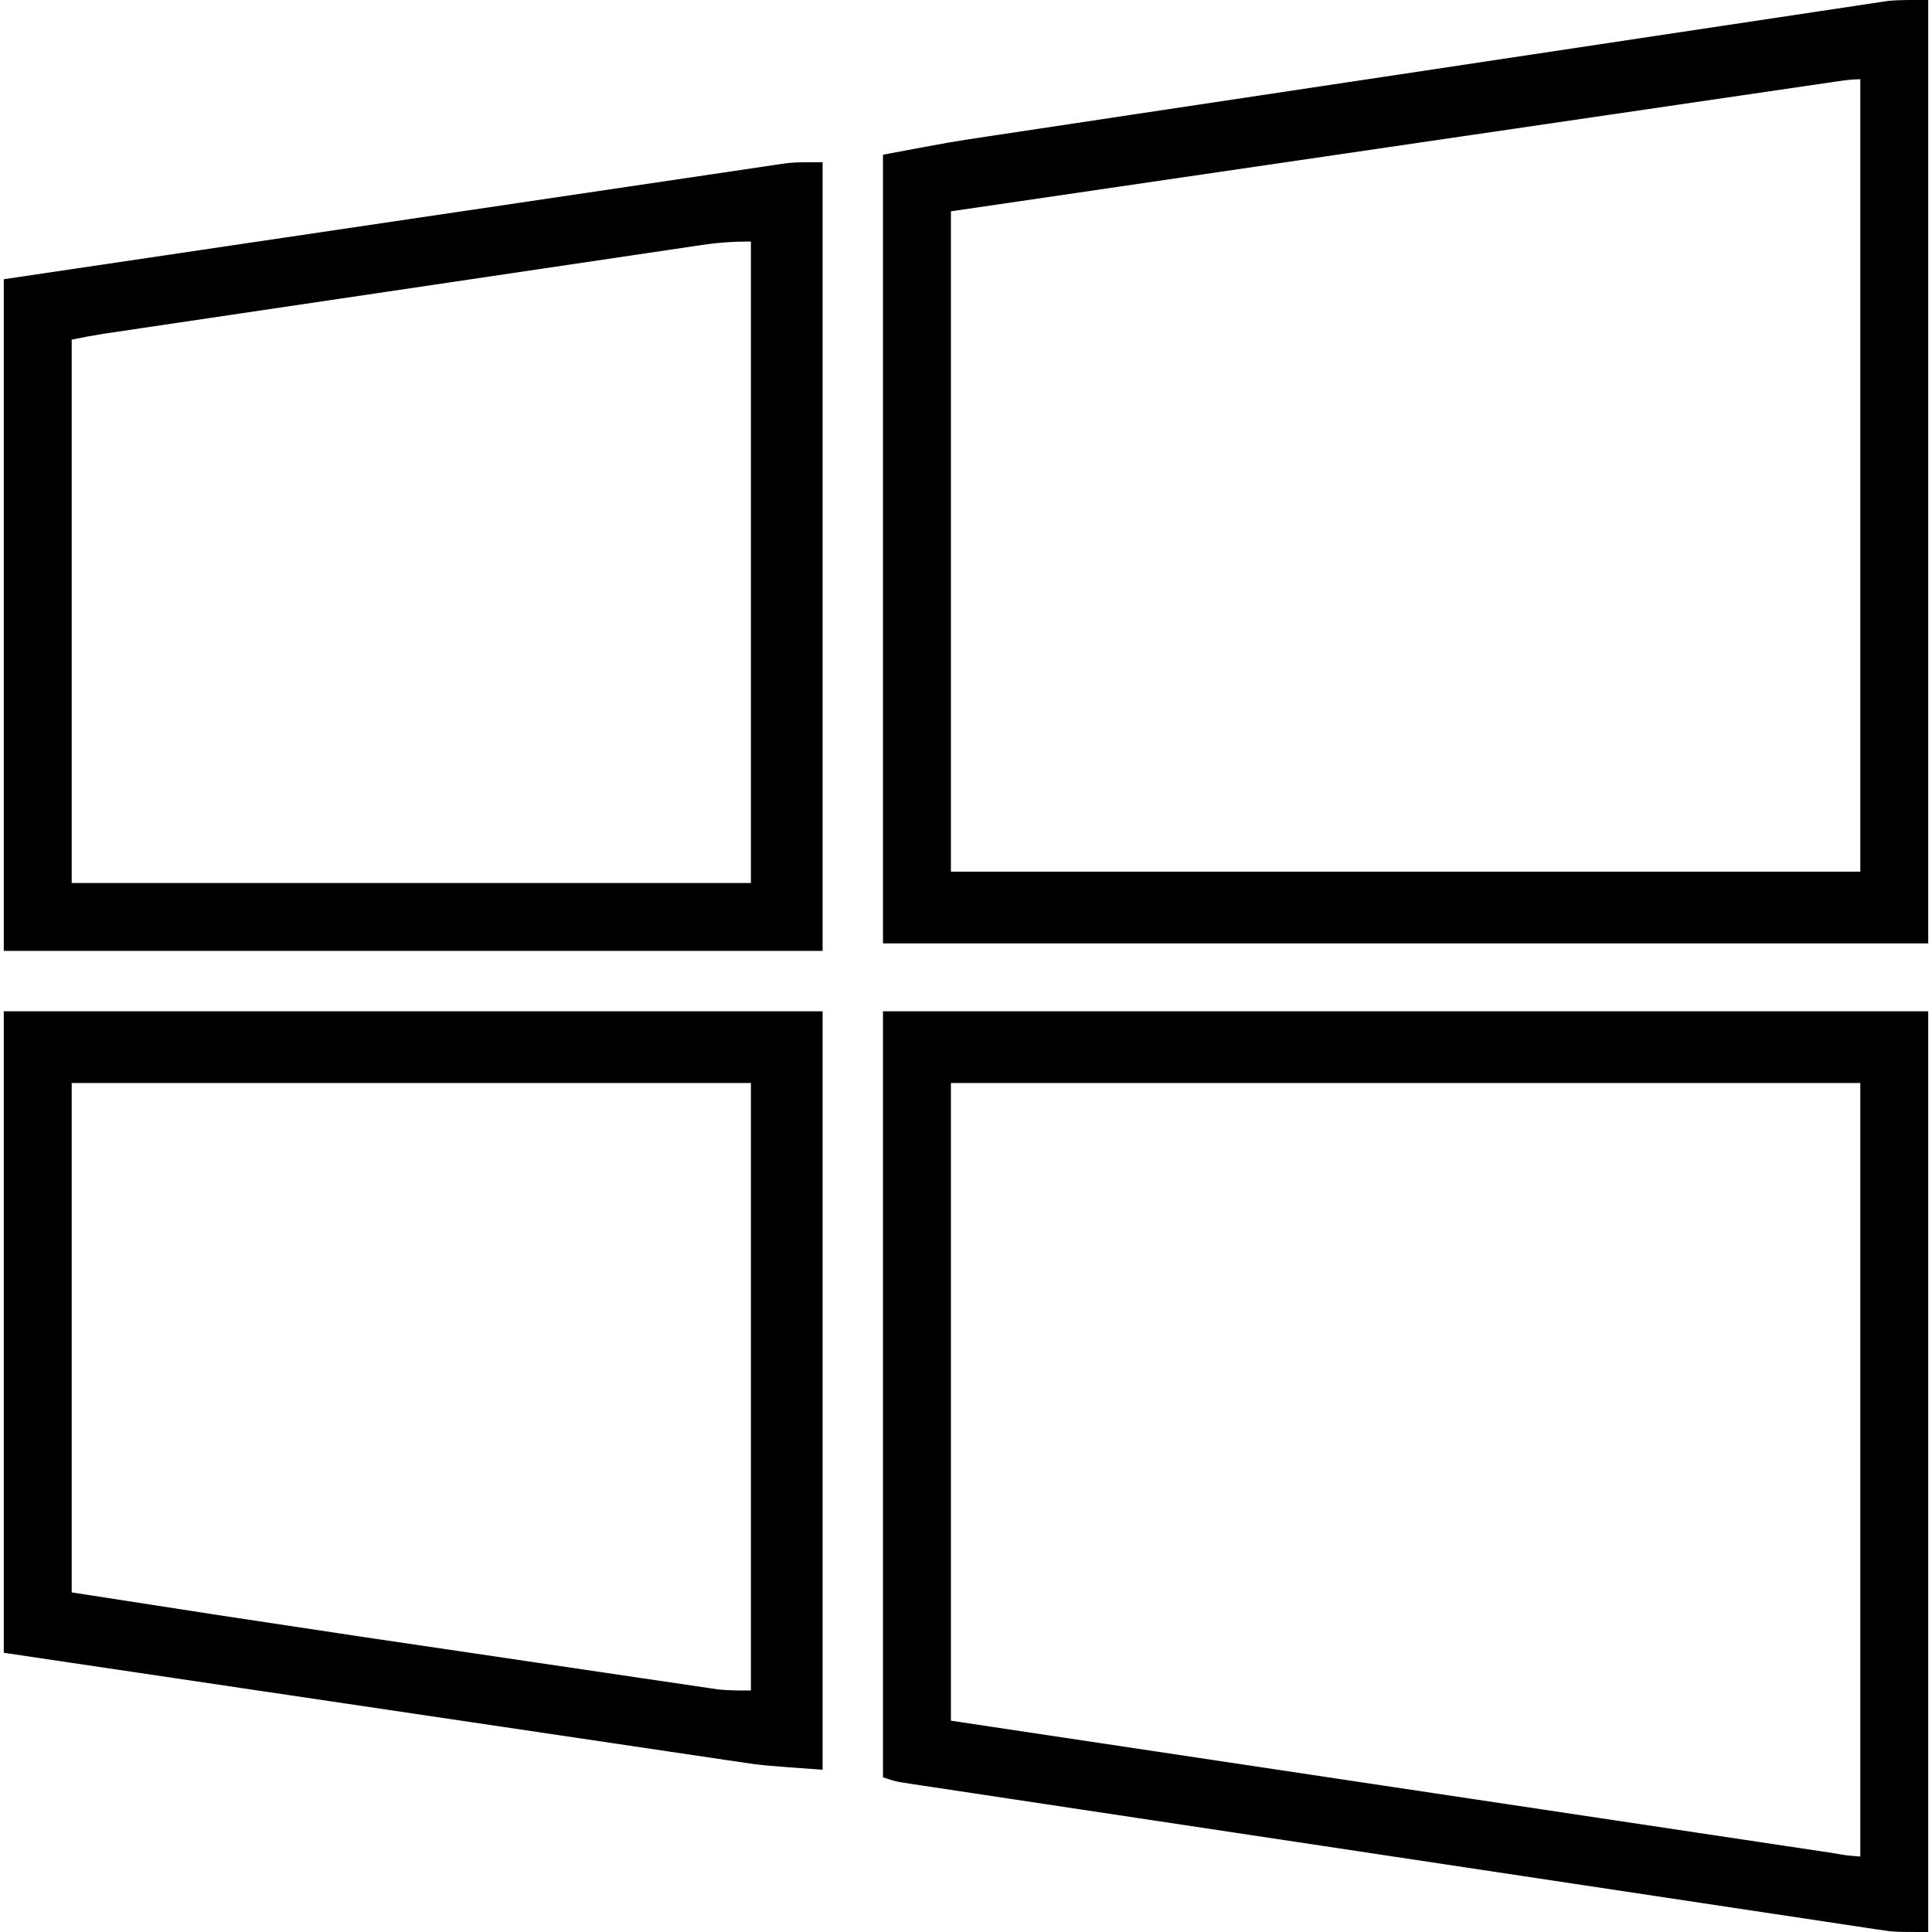 <?xml version="1.0" encoding="UTF-8"?>
<svg version="1.1" xmlns="http://www.w3.org/2000/svg" width="512" height="512">
<path d="M0 0 C0 82.5 0 165 0 250 C-91.41 250 -182.82 250 -277 250 C-277 181.03 -277 112.06 -277 41 C-258.619 37.554 -258.619 37.554 -249.525 36.197 C-248.484 36.039 -247.443 35.881 -246.37 35.719 C-242.942 35.2 -239.514 34.686 -236.086 34.171 C-233.604 33.797 -231.122 33.422 -228.64 33.047 C-222.637 32.14 -216.634 31.237 -210.631 30.335 C-205.751 29.601 -200.871 28.867 -195.991 28.132 C-182.126 26.045 -168.261 23.959 -154.395 21.877 C-153.651 21.765 -152.906 21.654 -152.139 21.538 C-151.021 21.37 -151.021 21.37 -149.88 21.199 C-137.771 19.381 -125.662 17.556 -113.554 15.729 C-101.093 13.849 -88.63 11.973 -76.167 10.101 C-69.182 9.052 -62.196 8.001 -55.211 6.946 C-48.652 5.955 -42.092 4.969 -35.532 3.988 C-33.126 3.628 -30.72 3.265 -28.314 2.9 C-25.03 2.402 -21.745 1.911 -18.459 1.422 C-17.034 1.204 -17.034 1.204 -15.58 0.981 C-14.692 0.85 -13.805 0.72 -12.891 0.585 C-11.756 0.414 -11.756 0.414 -10.597 0.24 C-7.079 -0.085 -3.533 0 0 0 Z M-23.979 21.547 C-24.815 21.669 -25.652 21.79 -26.514 21.916 C-27.438 22.052 -28.362 22.188 -29.314 22.329 C-30.292 22.472 -31.269 22.615 -32.277 22.762 C-35.573 23.244 -38.87 23.729 -42.167 24.213 C-44.521 24.558 -46.876 24.903 -49.231 25.247 C-54.976 26.089 -60.72 26.931 -66.464 27.774 C-73.146 28.755 -79.828 29.734 -86.511 30.713 C-98.428 32.458 -110.346 34.206 -122.263 35.954 C-133.841 37.652 -145.419 39.35 -156.998 41.046 C-158.079 41.205 -158.079 41.205 -159.182 41.366 C-165.45 42.285 -171.718 43.204 -177.987 44.122 C-204.991 48.08 -231.996 52.04 -259 56 C-259 113.75 -259 171.5 -259 231 C-179.47 231 -99.94 231 -18 231 C-18 161.7 -18 92.4 -18 21 C-20.06 21 -21.941 21.248 -23.979 21.547 Z " fill="#000000" transform="translate(511,0)"/>
<path d="M0 0 C91.41 0 182.82 0 277 0 C277 80.52 277 161.04 277 244 C268 244 268 244 263.87 243.378 C262.459 243.17 262.459 243.17 261.019 242.958 C259.505 242.725 259.505 242.725 257.96 242.488 C256.869 242.326 255.778 242.163 254.654 241.995 C251.009 241.45 247.365 240.897 243.721 240.344 C241.105 239.951 238.488 239.559 235.871 239.167 C229.508 238.213 223.146 237.252 216.784 236.29 C209.377 235.17 201.968 234.055 194.559 232.941 C181.343 230.954 168.128 228.961 154.914 226.965 C142.088 225.028 129.261 223.094 116.434 221.165 C115.248 220.987 115.248 220.987 114.038 220.805 C113.249 220.686 112.459 220.568 111.646 220.445 C97.042 218.249 82.438 216.049 67.834 213.848 C62.668 213.069 57.501 212.291 52.335 211.514 C46.044 210.567 39.753 209.618 33.463 208.667 C30.253 208.181 27.043 207.697 23.832 207.214 C20.356 206.692 16.881 206.166 13.405 205.639 C12.385 205.486 11.364 205.333 10.312 205.176 C9.384 205.035 8.457 204.893 7.501 204.748 C6.698 204.627 5.896 204.505 5.069 204.381 C3 204 3 204 0 203 C0 136.01 0 69.02 0 0 Z M18 19 C18 74.77 18 130.54 18 188 C60.632 194.399 60.632 194.399 103.264 200.797 C109.004 201.658 114.744 202.52 120.484 203.381 C121.204 203.489 121.923 203.597 122.664 203.708 C134.295 205.453 145.926 207.199 157.556 208.945 C169.483 210.735 181.411 212.525 193.338 214.315 C200.704 215.42 208.069 216.525 215.435 217.631 C221.073 218.478 226.712 219.324 232.351 220.17 C234.671 220.518 236.991 220.866 239.311 221.214 C242.463 221.688 245.616 222.161 248.768 222.633 C249.699 222.773 250.63 222.913 251.589 223.058 C255.28 223.712 255.28 223.712 259 224 C259 156.35 259 88.7 259 19 C179.47 19 99.94 19 18 19 Z " fill="#000000" transform="translate(234,268)"/>
<path d="M0 0 C0 68.97 0 137.94 0 209 C-71.61 209 -143.22 209 -217 209 C-217 150.26 -217 91.52 -217 31 C-164.619 23.226 -164.619 23.226 -142.693 19.98 C-127.545 17.738 -112.397 15.495 -97.25 13.245 C-86.219 11.606 -75.188 9.971 -64.156 8.34 C-58.314 7.476 -52.472 6.611 -46.631 5.741 C-41.133 4.922 -35.635 4.109 -30.136 3.298 C-28.118 3 -26.101 2.7 -24.083 2.399 C-21.328 1.987 -18.571 1.581 -15.814 1.177 C-14.619 0.996 -14.619 0.996 -13.4 0.811 C-12.654 0.703 -11.909 0.595 -11.141 0.484 C-10.506 0.39 -9.87 0.296 -9.216 0.199 C-6.156 -0.076 -3.073 0 0 0 Z M-32.104 21.942 C-32.795 22.044 -33.487 22.145 -34.2 22.25 C-36.506 22.589 -38.811 22.934 -41.115 23.279 C-42.773 23.524 -44.431 23.769 -46.089 24.013 C-50.583 24.677 -55.076 25.345 -59.57 26.015 C-64.274 26.716 -68.979 27.412 -73.684 28.108 C-81.584 29.278 -89.484 30.451 -97.383 31.626 C-107.52 33.135 -117.658 34.638 -127.796 36.139 C-136.515 37.43 -145.234 38.724 -153.953 40.018 C-156.754 40.434 -159.555 40.849 -162.357 41.264 C-166.759 41.917 -171.161 42.572 -175.562 43.227 C-177.178 43.467 -178.793 43.707 -180.408 43.946 C-182.613 44.273 -184.818 44.602 -187.023 44.931 C-188.257 45.114 -189.491 45.298 -190.762 45.487 C-193.52 45.924 -196.262 46.452 -199 47 C-199 94.52 -199 142.04 -199 191 C-139.6 191 -80.2 191 -19 191 C-19 134.9 -19 78.8 -19 21 C-23.624 21 -27.576 21.271 -32.104 21.942 Z " fill="#000000" transform="translate(218,43)"/>
<path d="M0 0 C71.61 0 143.22 0 217 0 C217 66.33 217 132.66 217 201 C200.919 199.851 200.919 199.851 193.61 198.741 C192.769 198.617 191.928 198.494 191.062 198.367 C188.299 197.96 185.537 197.547 182.776 197.133 C180.774 196.836 178.772 196.541 176.77 196.245 C171.375 195.449 165.982 194.645 160.589 193.841 C154.937 192.999 149.285 192.163 143.633 191.326 C132.948 189.744 122.263 188.156 111.579 186.567 C97.129 184.417 82.677 182.275 68.226 180.133 C45.483 176.762 22.742 173.38 0 170 C0 113.9 0 57.8 0 0 Z M18 19 C18 63.55 18 108.1 18 154 C56.686 160.021 56.686 160.021 95.402 165.84 C96.791 166.045 98.179 166.25 99.567 166.456 C106.771 167.521 113.975 168.584 121.18 169.646 C127.836 170.627 134.491 171.612 141.146 172.599 C146.95 173.46 152.755 174.318 158.56 175.173 C161.991 175.678 165.421 176.185 168.851 176.695 C172.63 177.257 176.411 177.812 180.191 178.367 C181.305 178.534 182.419 178.7 183.567 178.872 C184.595 179.022 185.624 179.171 186.684 179.326 C187.571 179.457 188.459 179.588 189.373 179.723 C192.234 180.025 195.123 180 198 180 C198 126.87 198 73.74 198 19 C138.6 19 79.2 19 18 19 Z " fill="#000000" transform="translate(1,268)"/>
</svg>

